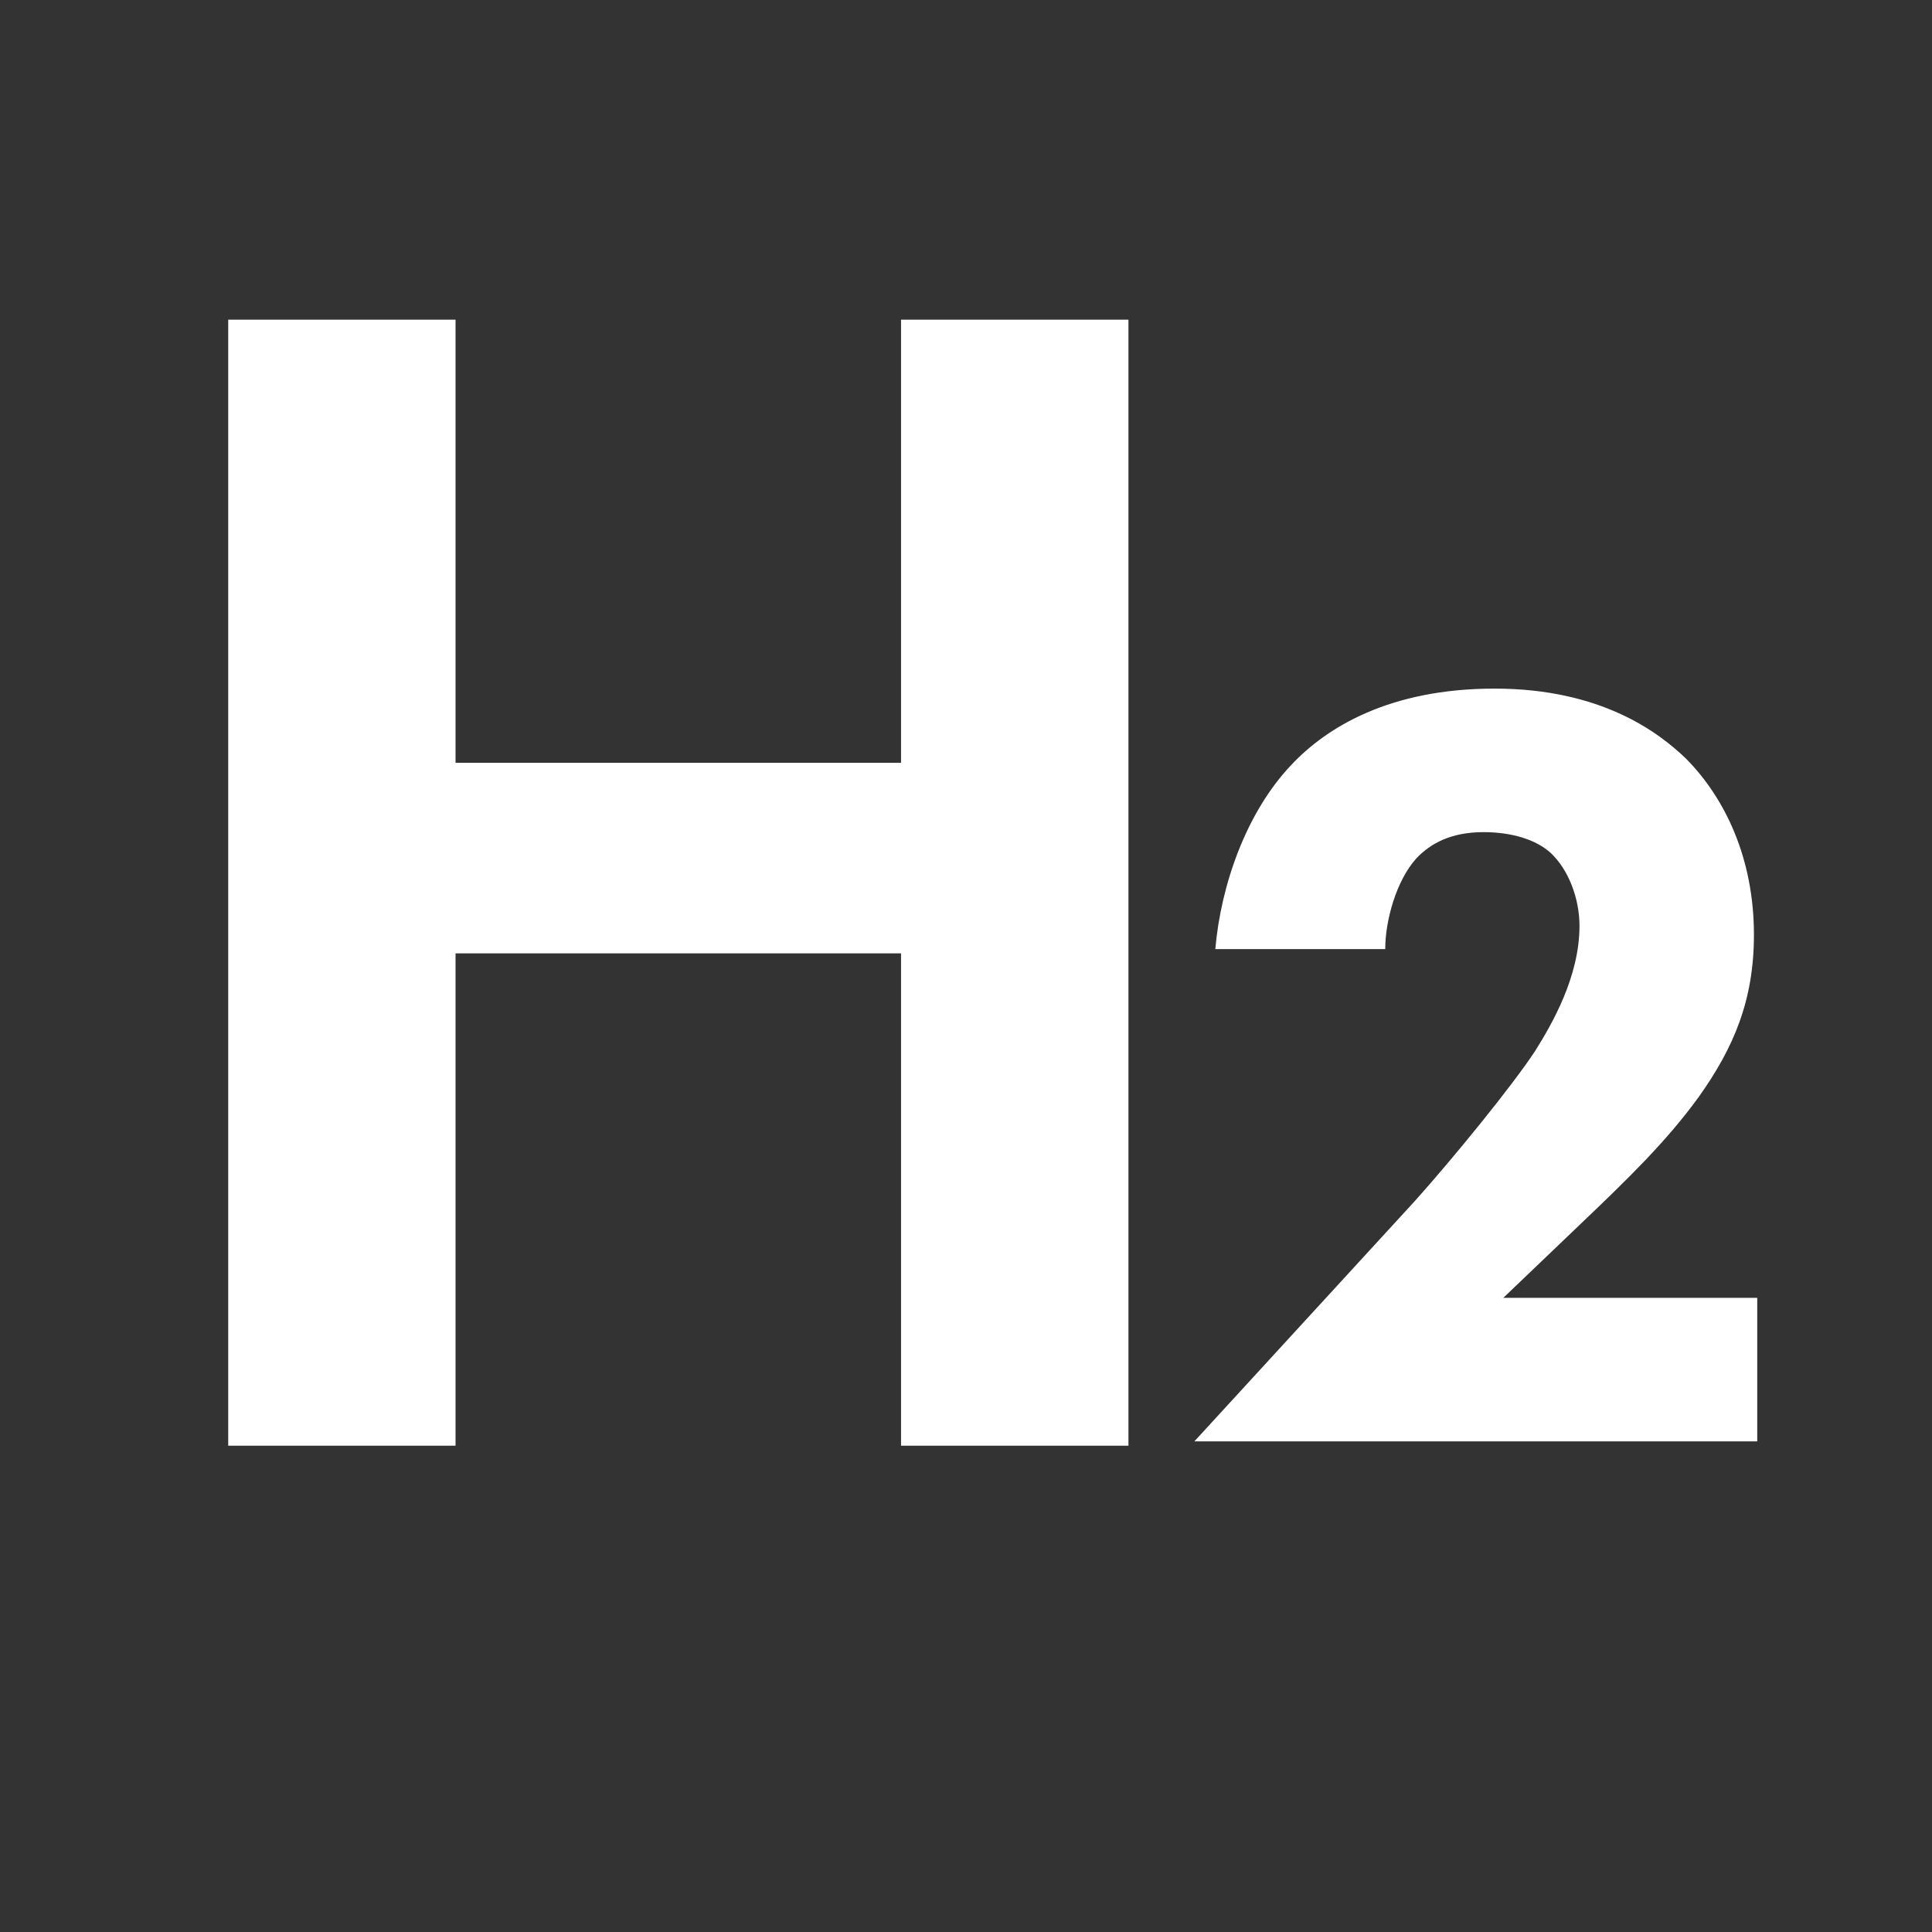 <?xml version="1.0" encoding="UTF-8" standalone="no"?><!DOCTYPE svg PUBLIC "-//W3C//DTD SVG 1.1//EN" "http://www.w3.org/Graphics/SVG/1.1/DTD/svg11.dtd"><svg width="100%" height="100%" viewBox="0 0 24 24" version="1.1" xmlns="http://www.w3.org/2000/svg" xmlns:xlink="http://www.w3.org/1999/xlink" xml:space="preserve" style="fill-rule:evenodd;clip-rule:evenodd;stroke-linejoin:round;stroke-miterlimit:1.414;"><rect x="0" y="0" width="24" height="24" fill="#333333" stroke="none"/><path d="M0,0l24,0l0,24l-24,0l0,-24Z" style="fill:none;"/><path d="M2.835,17.959l0,-13.988l2.824,0l0,5.505l5.534,0l0,-5.505l2.825,0l0,13.988l-2.825,0l0,-6.116l-5.534,0l0,6.116l-2.824,0Z" style="fill:#fff;fill-rule:nonzero;"/><path d="M21.829,16.122l-3.154,0l0.96,-0.918c0.59,-0.562 1.07,-1.029 1.467,-1.577c0.439,-0.617 0.686,-1.206 0.686,-2.015c0,-0.946 -0.357,-1.7 -0.85,-2.194c-0.329,-0.315 -1.042,-0.864 -2.372,-0.864c-1.303,0 -2.084,0.48 -2.523,0.946c-0.562,0.59 -0.877,1.495 -0.946,2.29l2.111,0c0,-0.357 0.138,-0.85 0.384,-1.124c0.179,-0.192 0.439,-0.329 0.837,-0.329c0.356,0 0.658,0.096 0.836,0.26c0.219,0.206 0.356,0.562 0.356,0.905c0,0.631 -0.342,1.22 -0.548,1.549c-0.288,0.439 -1.015,1.33 -1.494,1.865l-2.742,2.989l6.992,0l0,-1.783Z" style="fill:#fff;fill-rule:nonzero;"/></svg>